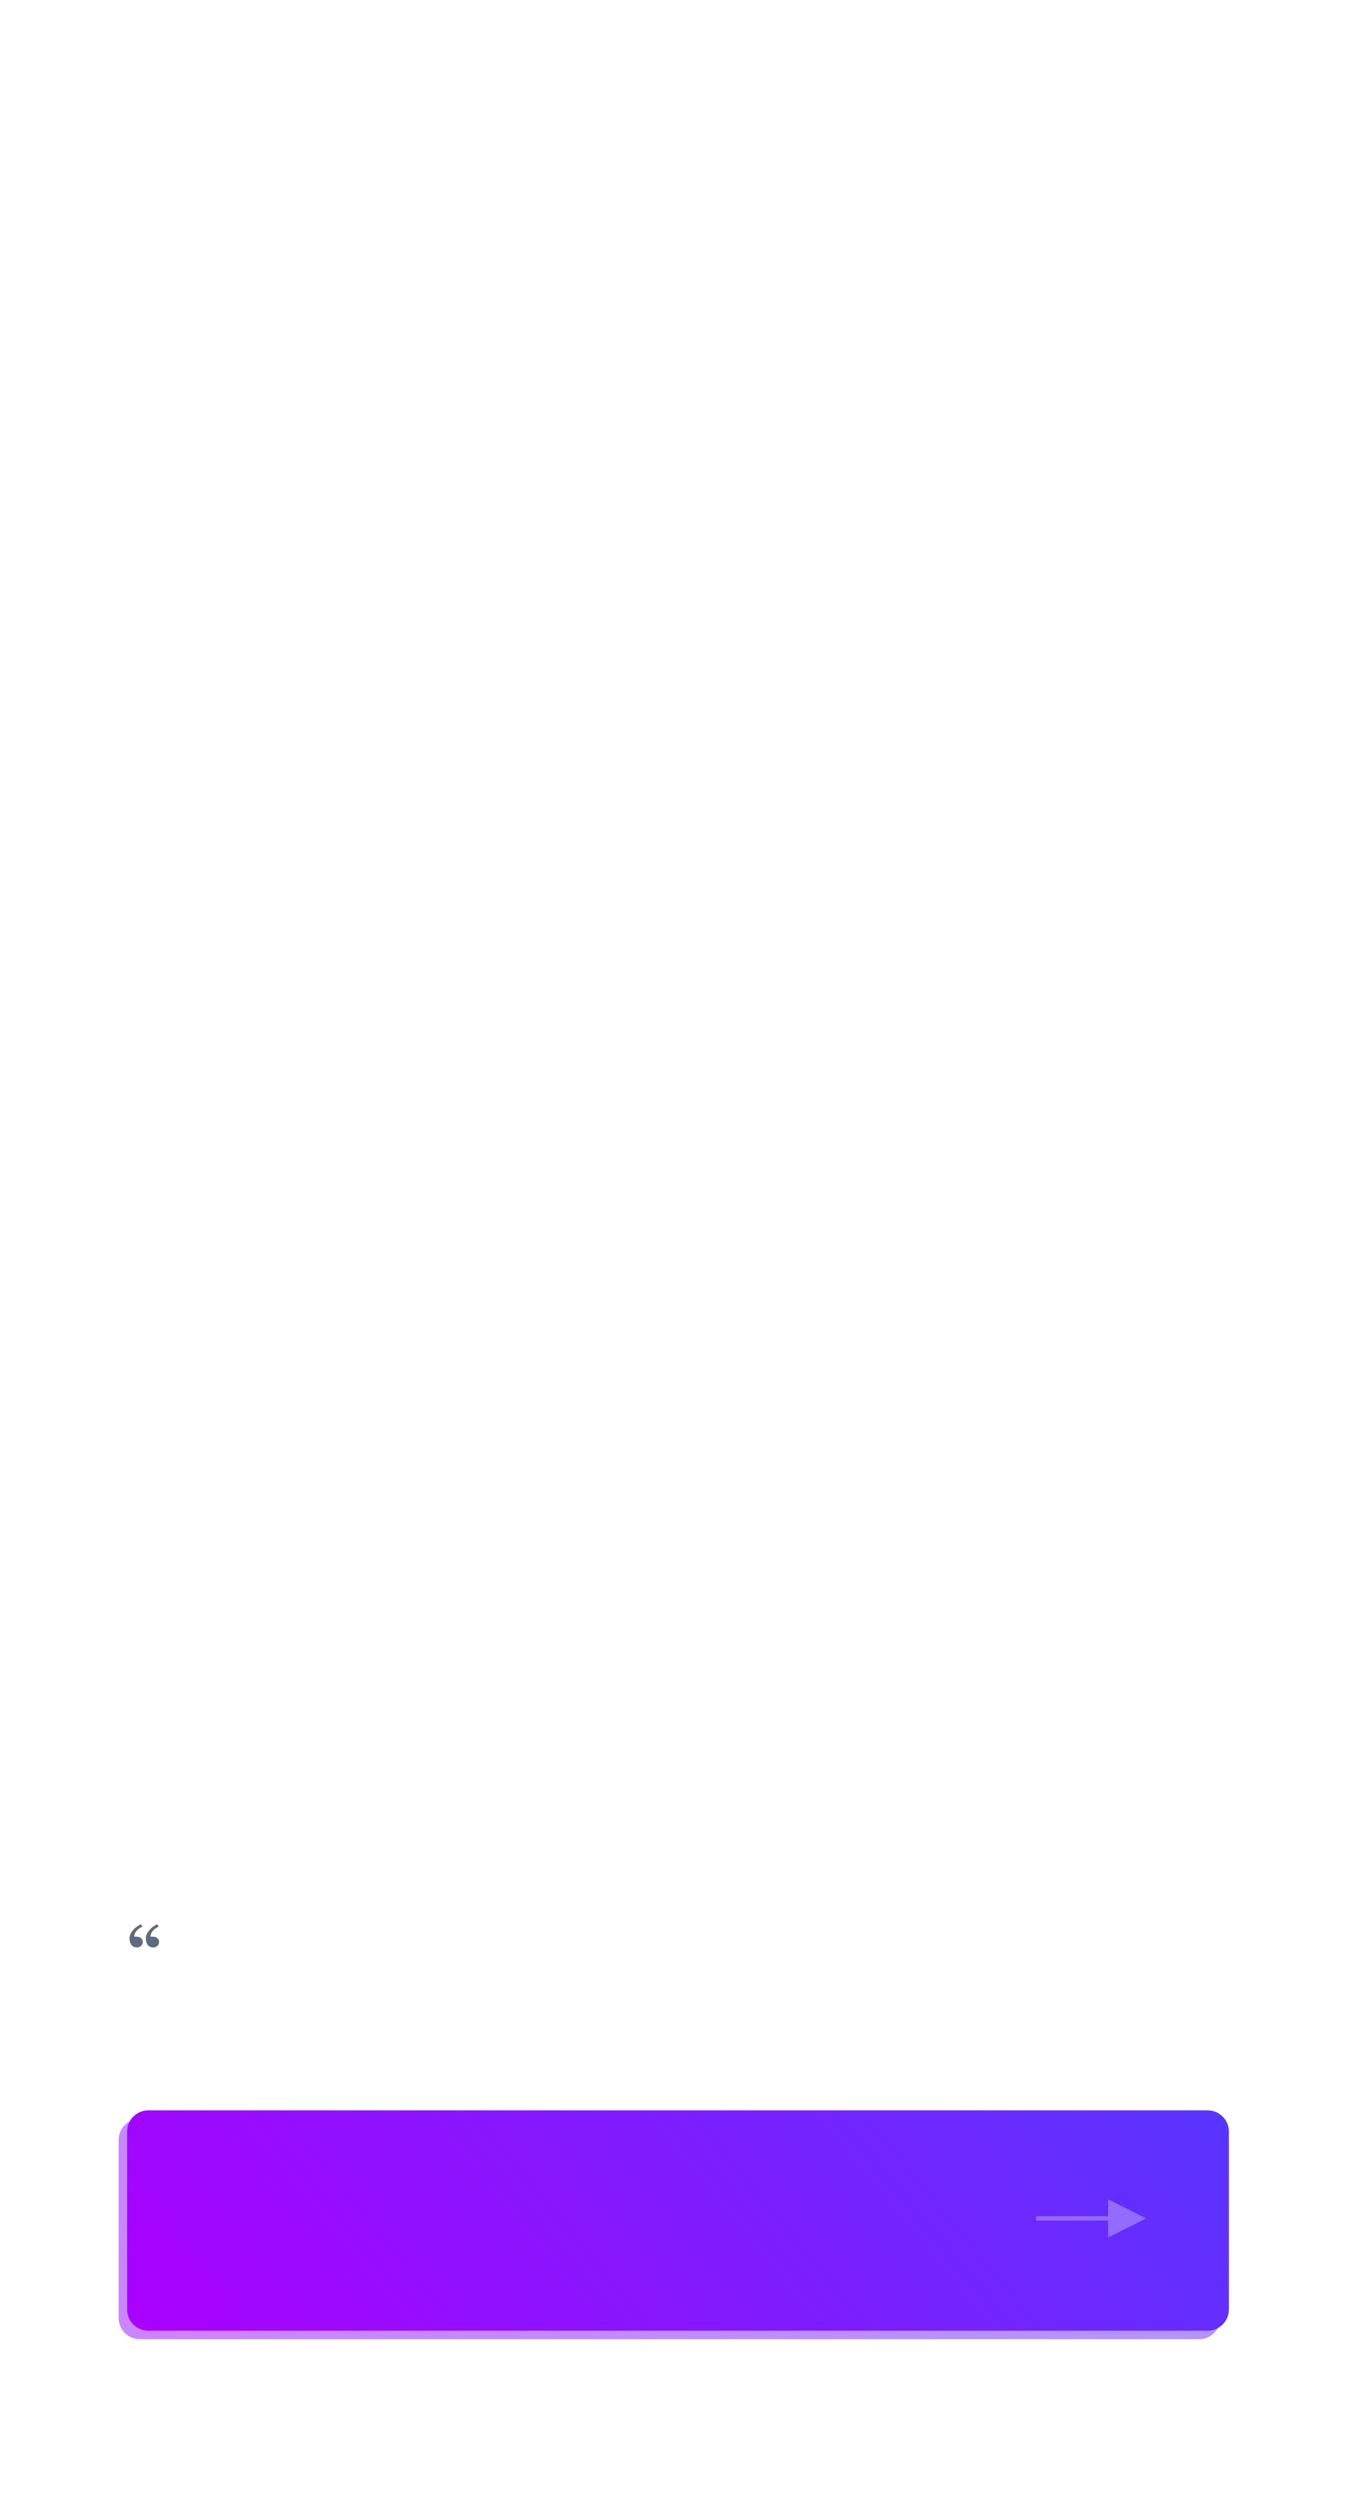 <?xml version="1.0" encoding="UTF-8"?>
<svg width="320px" height="590px" viewBox="0 0 320 590" version="1.1" xmlns="http://www.w3.org/2000/svg" xmlns:xlink="http://www.w3.org/1999/xlink">
    <!-- Generator: Sketch 54.1 (76490) - https://sketchapp.com -->
    <title>nangluongsong_bg</title>
    <desc>Created with Sketch.</desc>
    <defs>
        <linearGradient x1="-39.87%" y1="60.236%" x2="202.902%" y2="30.657%" id="linearGradient-1">
            <stop stop-color="#AA00FF" offset="0%"></stop>
            <stop stop-color="#304FFE" offset="100%"></stop>
        </linearGradient>
        <filter x="-3.5%" y="-17.3%" width="106.9%" height="134.6%" filterUnits="objectBoundingBox" id="filter-2">
            <feGaussianBlur stdDeviation="3" in="SourceGraphic"></feGaussianBlur>
        </filter>
        <linearGradient x1="-5.267%" y1="60.21%" x2="162.409%" y2="32.763%" id="linearGradient-3">
            <stop stop-color="#AA00FF" offset="0%"></stop>
            <stop stop-color="#304FFE" offset="100%"></stop>
        </linearGradient>
    </defs>
    <g id="nangluongsong_bg" stroke="none" stroke-width="1" fill="none" fill-rule="evenodd">
        <rect fill="#FFFFFF" x="0" y="0" width="320" height="590"></rect>
        <path d="M33.695,458.312 C33.695,458.646 33.561,458.937 33.293,459.188 C33.025,459.438 32.708,459.562 32.344,459.562 C31.771,459.562 31.331,459.372 31.023,458.992 C30.716,458.612 30.562,458.086 30.562,457.414 C30.562,456.789 30.827,456.159 31.355,455.523 C31.884,454.888 32.521,454.406 33.266,454.078 L33.609,454.633 C33.021,454.919 32.56,455.253 32.227,455.633 C31.893,456.013 31.701,456.474 31.648,457.016 L32.086,457.016 C32.409,457.016 32.672,457.052 32.875,457.125 C33.078,457.198 33.242,457.299 33.367,457.43 C33.487,457.555 33.572,457.693 33.621,457.844 C33.671,457.995 33.695,458.151 33.695,458.312 Z M37.547,458.312 C37.547,458.646 37.413,458.937 37.145,459.188 C36.876,459.438 36.56,459.562 36.195,459.562 C35.622,459.562 35.182,459.372 34.875,458.992 C34.568,458.612 34.414,458.086 34.414,457.414 C34.414,456.789 34.678,456.159 35.207,455.523 C35.736,454.888 36.372,454.406 37.117,454.078 L37.461,454.633 C36.872,454.919 36.411,455.253 36.078,455.633 C35.745,456.013 35.552,456.474 35.5,457.016 L35.938,457.016 C36.26,457.016 36.523,457.052 36.727,457.125 C36.93,457.198 37.094,457.299 37.219,457.43 C37.339,457.555 37.423,457.693 37.473,457.844 C37.522,457.995 37.547,458.151 37.547,458.312 Z" id="“" fill="#5D6A80" fill-rule="nonzero"></path>
        <path d="M288,505 L288,547 C288,549.761 285.761,552 283,552 L33,552 C30.239,552 28,549.761 28,547 L28,505 C28,502.239 30.239,500 33,500 L283,500 C285.761,500 288,502.239 288,505 Z" id="Triangle" fill-opacity="0.5" fill="url(#linearGradient-1)" filter="url(#filter-2)"></path>
        <path d="M290,503 L290,545 C290,547.761 287.761,550 285,550 L35,550 C32.239,550 30,547.761 30,545 L30,503 C30,500.239 32.239,498 35,498 L285,498 C287.761,498 290,500.239 290,503 Z" id="Triangle" fill="url(#linearGradient-3)"></path>
        <polygon id="Line" fill="#FFFFFF" fill-rule="nonzero" opacity="0.3" points="261.5 524 244.5 524 244.5 523 261.5 523 261.5 519 270.5 523.5 261.5 528"></polygon>
    </g>
</svg>